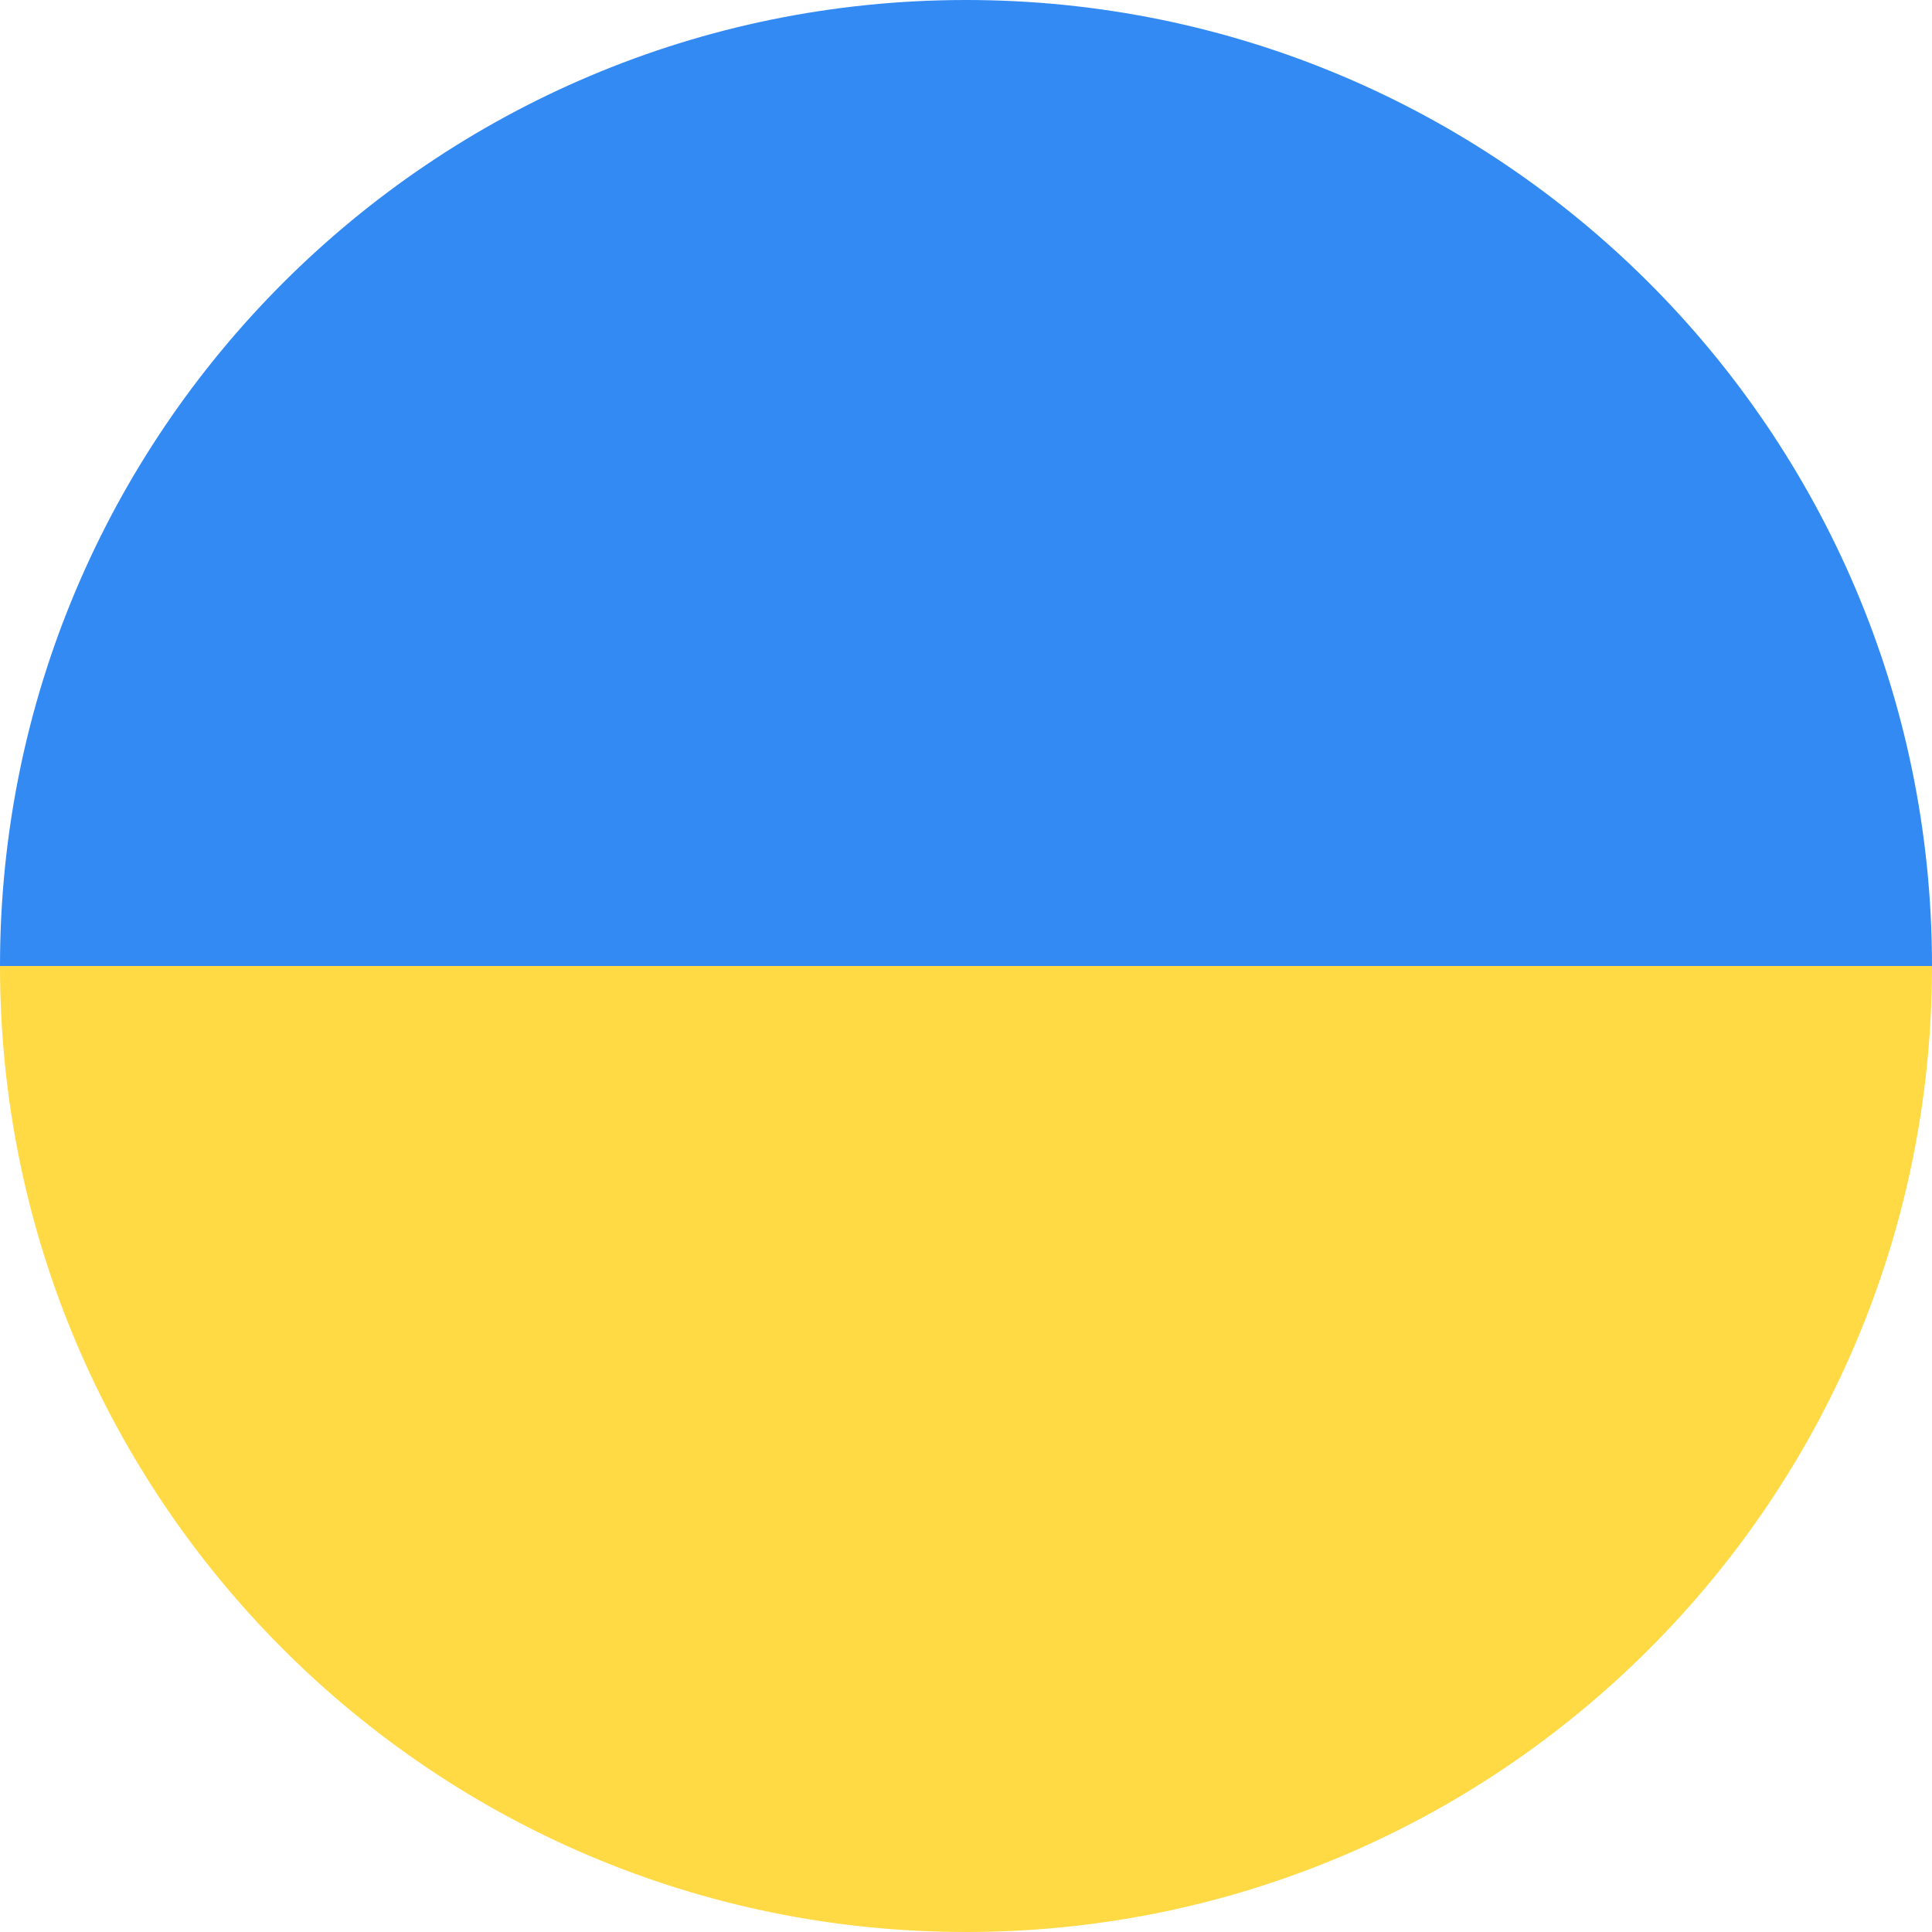 <?xml version="1.0" encoding="UTF-8"?>
<svg xmlns="http://www.w3.org/2000/svg" xmlns:xlink="http://www.w3.org/1999/xlink" width="60" height="60" viewBox="0 0 60 60">
<path fill-rule="nonzero" fill="rgb(100%, 85.49%, 26.667%)" fill-opacity="1" d="M 30 60 C 46.551 60 59.969 46.602 60 30.059 L 60 30 L 30 26.25 L 0 30 C 0 46.566 13.434 60 30 60 Z M 30 60 "/>
<path fill-rule="nonzero" fill="rgb(20%, 54.118%, 95.294%)" fill-opacity="1" d="M 60 29.941 L 60 30 L 0 30 C 0 13.434 13.434 0 30 0 C 46.551 0 59.969 13.398 60 29.941 Z M 60 29.941 "/>
</svg>
